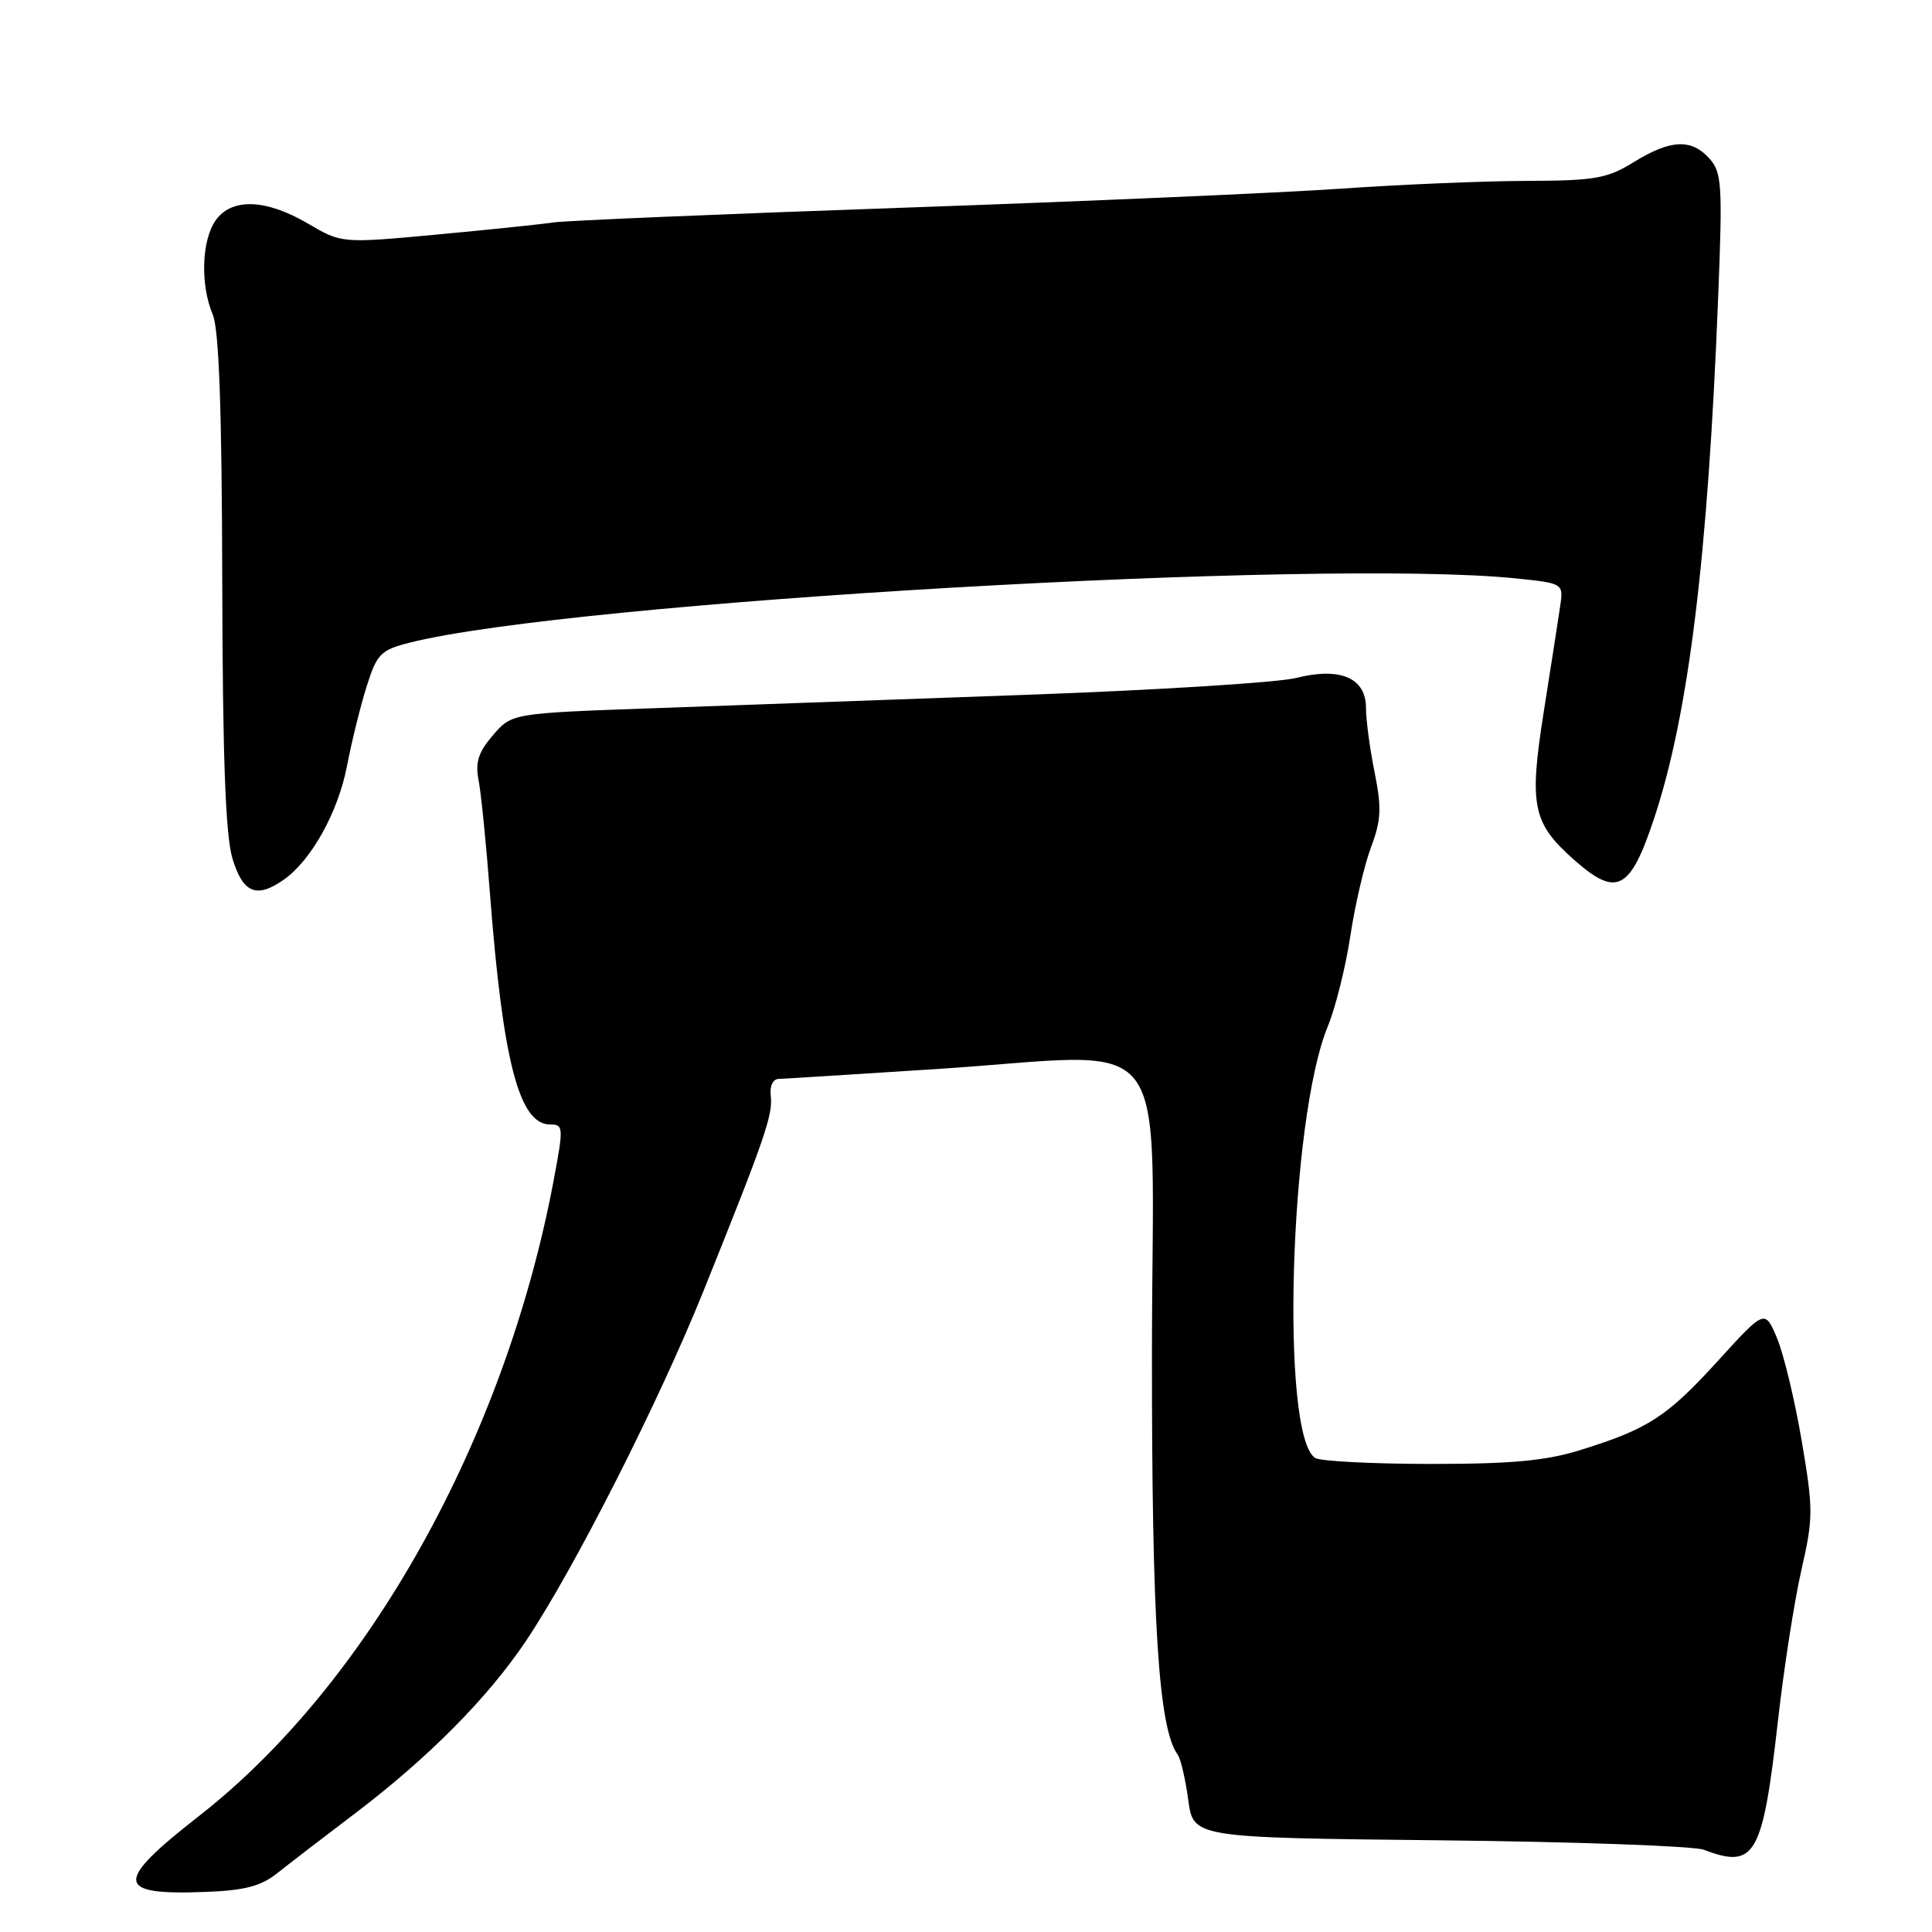 <?xml version="1.0" encoding="UTF-8" standalone="no"?>
<!DOCTYPE svg PUBLIC "-//W3C//DTD SVG 1.1//EN" "http://www.w3.org/Graphics/SVG/1.1/DTD/svg11.dtd" >
<svg xmlns="http://www.w3.org/2000/svg" xmlns:xlink="http://www.w3.org/1999/xlink" version="1.1" viewBox="0 0 256 256">
 <g >
 <path fill="currentColor"
d=" M 36.72 248.22 C 38.25 247.00 42.88 243.44 47.00 240.32 C 56.70 232.97 64.60 225.01 69.65 217.50 C 75.99 208.07 87.30 185.78 93.24 171.00 C 101.36 150.82 102.43 147.71 102.13 145.25 C 101.97 143.93 102.40 142.98 103.18 142.96 C 103.91 142.94 113.28 142.35 124.00 141.66 C 156.14 139.58 152.68 135.08 152.64 178.84 C 152.61 214.91 153.50 229.01 156.05 232.50 C 156.45 233.05 157.08 235.75 157.45 238.50 C 158.12 243.50 158.12 243.50 190.76 243.85 C 208.71 244.04 224.46 244.61 225.76 245.10 C 232.56 247.69 233.55 245.96 235.59 228.00 C 236.36 221.12 237.76 212.15 238.69 208.06 C 240.28 201.10 240.28 200.01 238.72 190.83 C 237.80 185.45 236.33 179.35 235.45 177.27 C 233.85 173.50 233.85 173.50 227.67 180.28 C 220.89 187.73 218.42 189.33 209.50 192.11 C 204.83 193.57 200.39 193.98 189.50 193.98 C 181.80 193.97 174.95 193.62 174.27 193.19 C 169.63 190.24 170.86 148.28 175.94 136.00 C 176.96 133.53 178.31 128.12 178.93 124.00 C 179.55 119.88 180.79 114.59 181.67 112.25 C 183.01 108.69 183.09 107.07 182.14 102.33 C 181.51 99.21 181.00 95.38 181.00 93.81 C 181.00 89.82 177.61 88.36 171.75 89.83 C 169.35 90.44 153.46 91.43 136.44 92.05 C 119.42 92.66 97.02 93.47 86.66 93.84 C 67.82 94.51 67.82 94.51 65.32 97.42 C 63.38 99.67 62.95 101.01 63.42 103.41 C 63.75 105.11 64.43 111.90 64.93 118.50 C 66.64 140.71 68.80 149.00 72.90 149.00 C 74.67 149.00 74.69 149.35 73.35 156.48 C 66.89 190.68 48.78 223.13 26.38 240.62 C 15.07 249.46 15.21 251.15 27.22 250.69 C 32.40 250.50 34.57 249.93 36.72 248.22 Z  M 37.59 116.57 C 41.24 114.02 44.80 107.62 45.98 101.50 C 46.61 98.20 47.80 93.41 48.61 90.86 C 49.96 86.62 50.46 86.12 54.35 85.14 C 75.77 79.75 175.37 73.98 200.94 76.65 C 207.18 77.30 207.18 77.30 206.72 80.40 C 206.47 82.11 205.49 88.38 204.55 94.35 C 202.58 106.85 203.06 109.09 208.72 114.06 C 214.23 118.90 216.02 117.95 219.16 108.50 C 223.75 94.70 226.31 73.87 227.67 39.26 C 228.26 24.44 228.15 22.83 226.50 21.00 C 224.11 18.35 221.36 18.48 216.50 21.47 C 212.94 23.67 211.37 23.94 202.19 23.97 C 196.52 23.99 185.49 24.45 177.69 25.00 C 169.88 25.54 143.81 26.68 119.75 27.52 C 95.69 28.36 74.77 29.24 73.25 29.48 C 71.74 29.72 64.82 30.43 57.89 31.08 C 45.28 32.25 45.28 32.25 40.80 29.62 C 35.20 26.34 30.68 26.20 28.56 29.22 C 26.71 31.87 26.53 37.76 28.19 41.68 C 29.02 43.65 29.40 54.26 29.45 77.00 C 29.50 100.34 29.88 110.70 30.80 113.75 C 32.18 118.34 33.99 119.10 37.59 116.57 Z "/>
</g>
</svg>